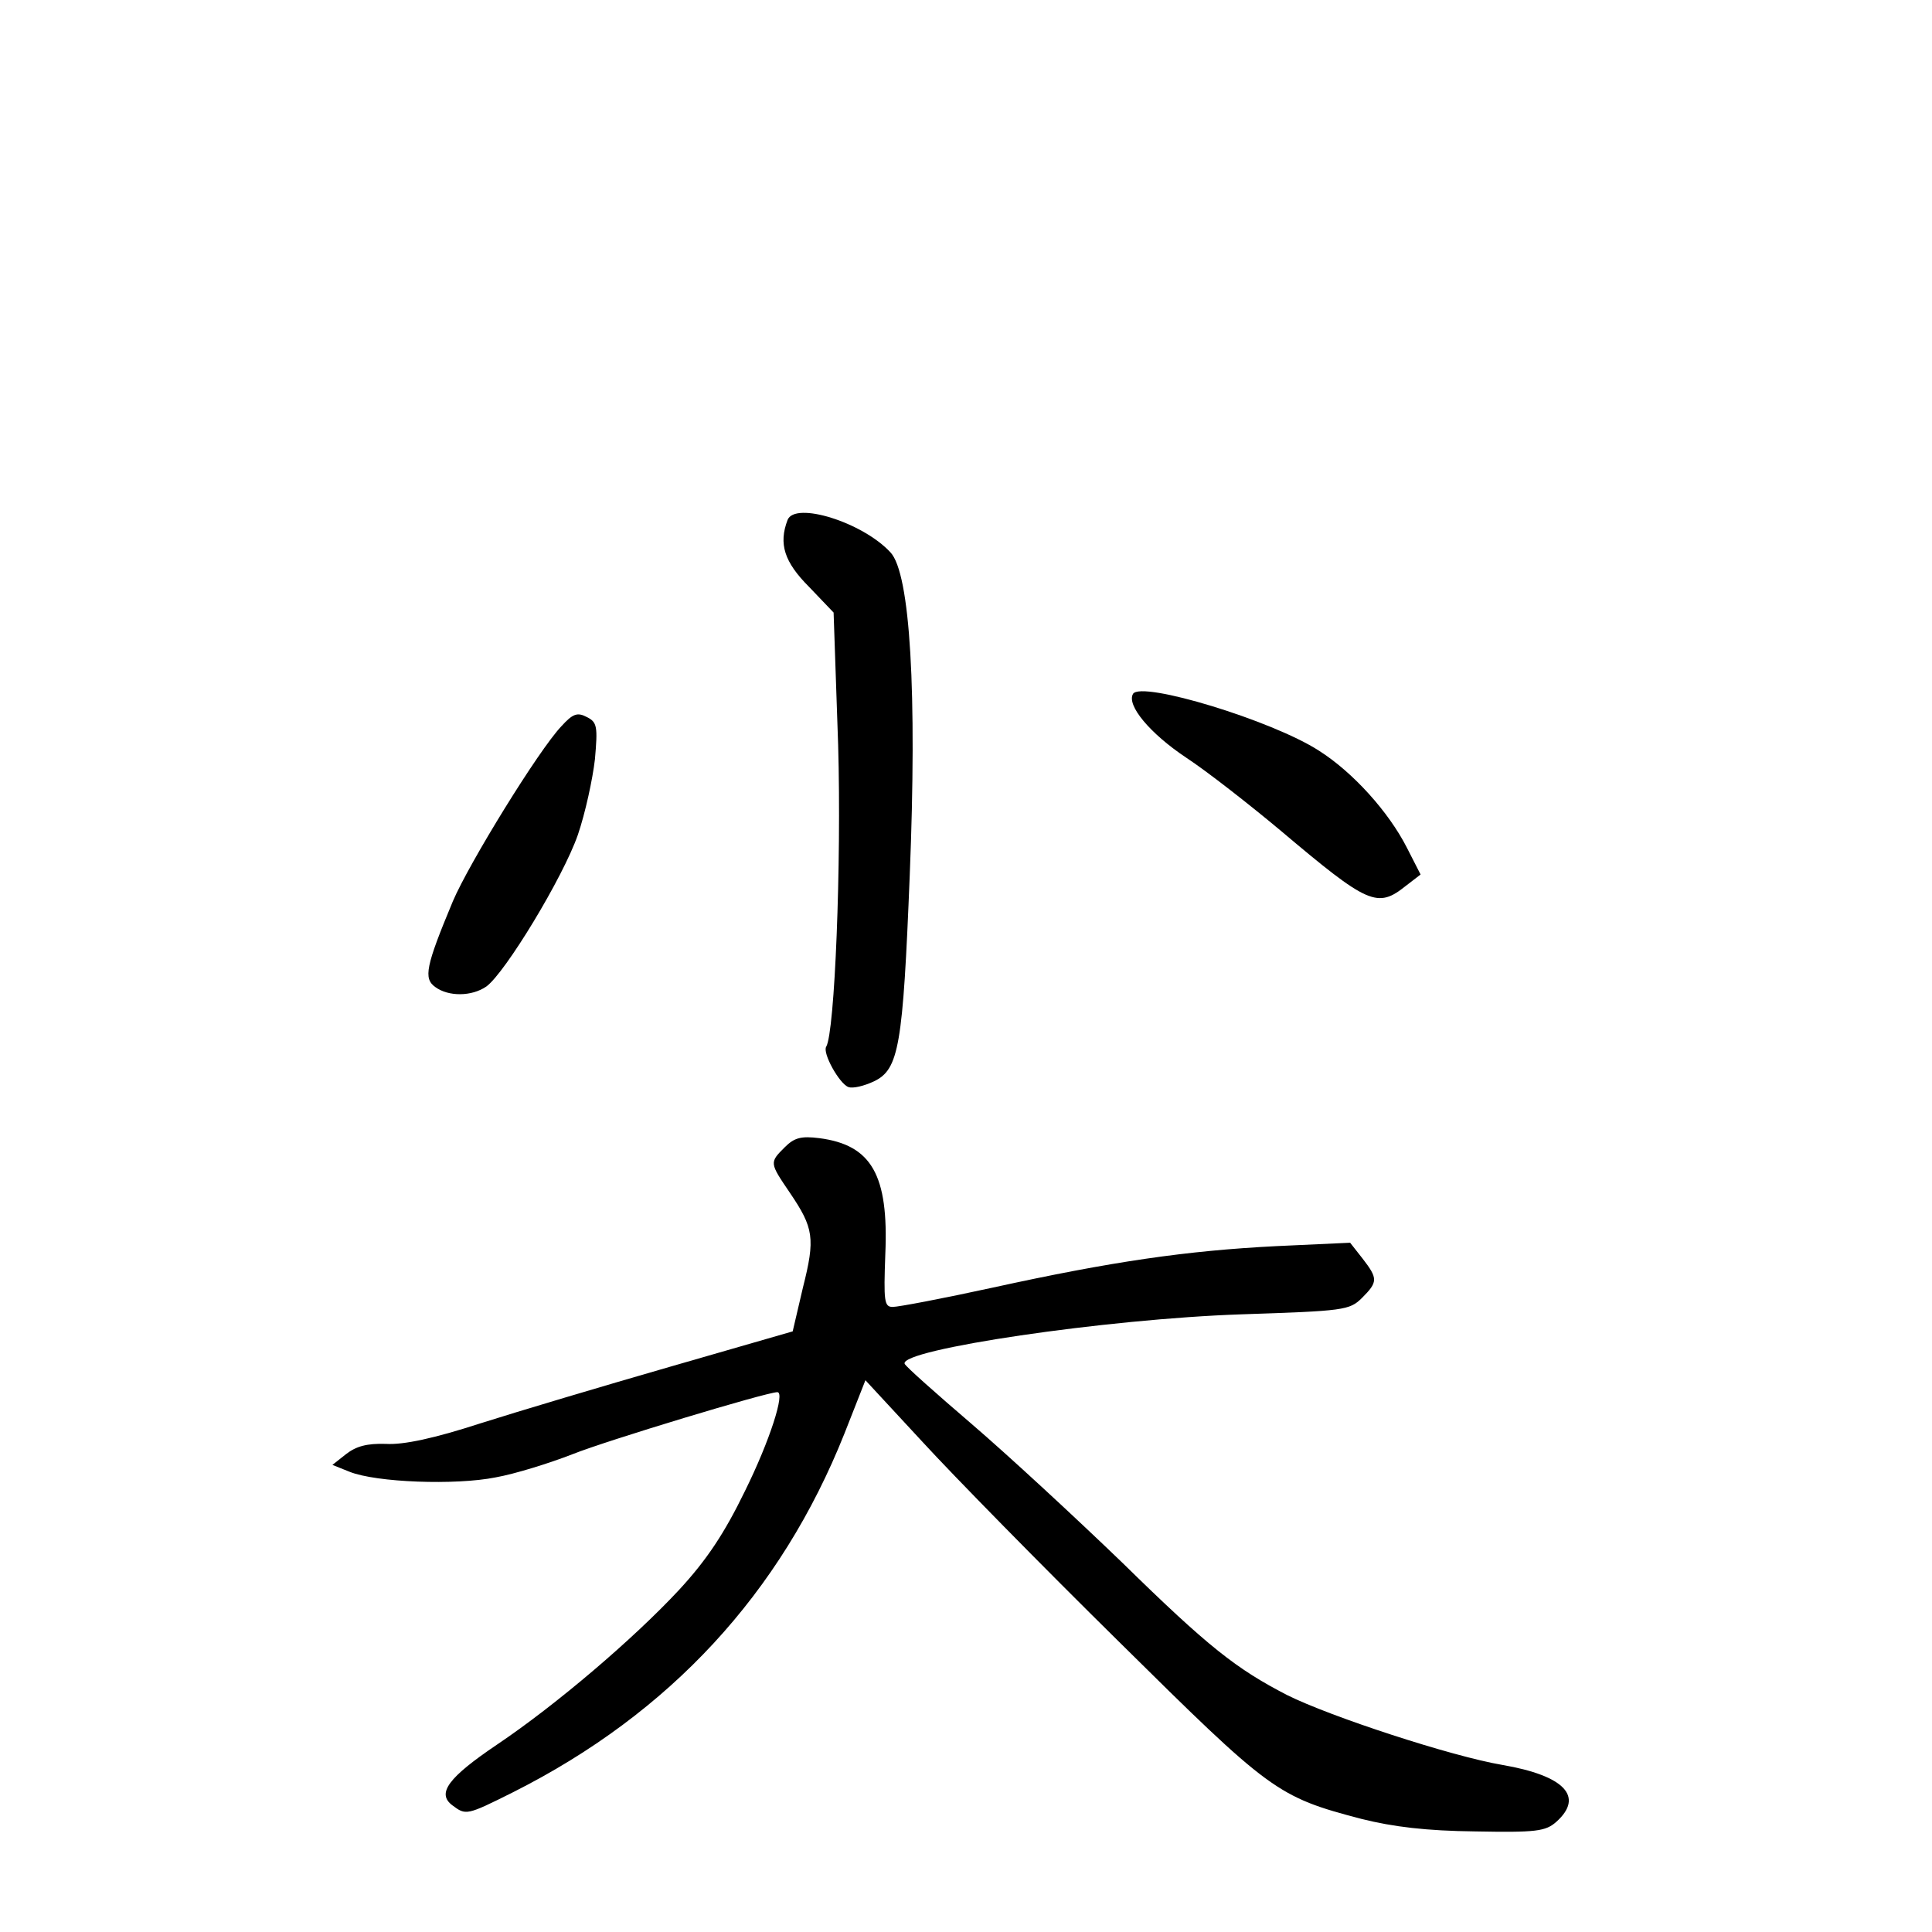 <?xml version="1.0" standalone="no"?>
<!DOCTYPE svg PUBLIC "-//W3C//DTD SVG 20010904//EN"
 "http://www.w3.org/TR/2001/REC-SVG-20010904/DTD/svg10.dtd">
<svg version="1.0" xmlns="http://www.w3.org/2000/svg"
 width="340pt" height="340pt" viewBox="0 0 340 340"
 preserveAspectRatio="xMidYMid meet">
<g transform="translate(0,340) scale(0.1,-0.1)"
fill="#000000" stroke="none">
<path d="M1386 2485 c-16 -42 -6 -74 38 -118 l43 -45 8 -233 c6 -210 -6 -506
-21 -531 -7 -11 23 -65 39 -71 8 -3 28 2 45 10 44 21 51 62 63 363 13 321 1
531 -34 568 -49 53 -168 90 -181 57z"/>
<path d="M1994 2179 c-12 -20 30 -70 93 -112 38 -25 112 -83 167 -129 154
-130 170 -137 220 -97 l26 20 -24 47 c-32 63 -95 133 -155 171 -82 53 -312
123 -327 100z"/>
<path d="M988 2122 c-40 -42 -163 -242 -191 -308 -48 -115 -52 -136 -31 -151
23 -17 64 -17 90 1 33 24 135 192 161 267 13 38 26 98 30 133 5 57 4 65 -14
74 -17 9 -25 6 -45 -16z"/>
<path d="M1381 1381 c-27 -27 -27 -27 9 -80 42 -62 45 -80 23 -167 l-18 -77
-215 -62 c-118 -34 -269 -79 -335 -100 -80 -26 -135 -38 -166 -36 -33 1 -52
-4 -70 -18 l-24 -19 30 -12 c47 -19 187 -24 257 -10 34 6 95 25 136 41 60 24
341 109 360 109 14 0 -13 -85 -57 -174 -36 -74 -67 -121 -116 -174 -80 -86
-216 -202 -320 -272 -86 -58 -107 -86 -79 -107 24 -18 25 -18 107 23 276 139
471 350 583 631 l37 94 100 -108 c54 -59 210 -218 346 -352 267 -264 278 -273
427 -312 56 -14 114 -21 200 -22 107 -2 124 0 143 17 49 44 15 81 -95 100 -89
15 -303 85 -379 123 -89 46 -138 84 -290 233 -83 80 -202 190 -265 244 -63 54
-116 101 -118 106 -9 25 355 79 593 87 180 6 190 7 212 29 28 28 28 34 1 69
l-22 28 -130 -6 c-158 -8 -289 -27 -499 -73 -87 -19 -166 -34 -176 -34 -15 0
-16 10 -13 93 6 139 -24 192 -116 204 -32 4 -44 1 -61 -16z"/>
</g>
</svg>
